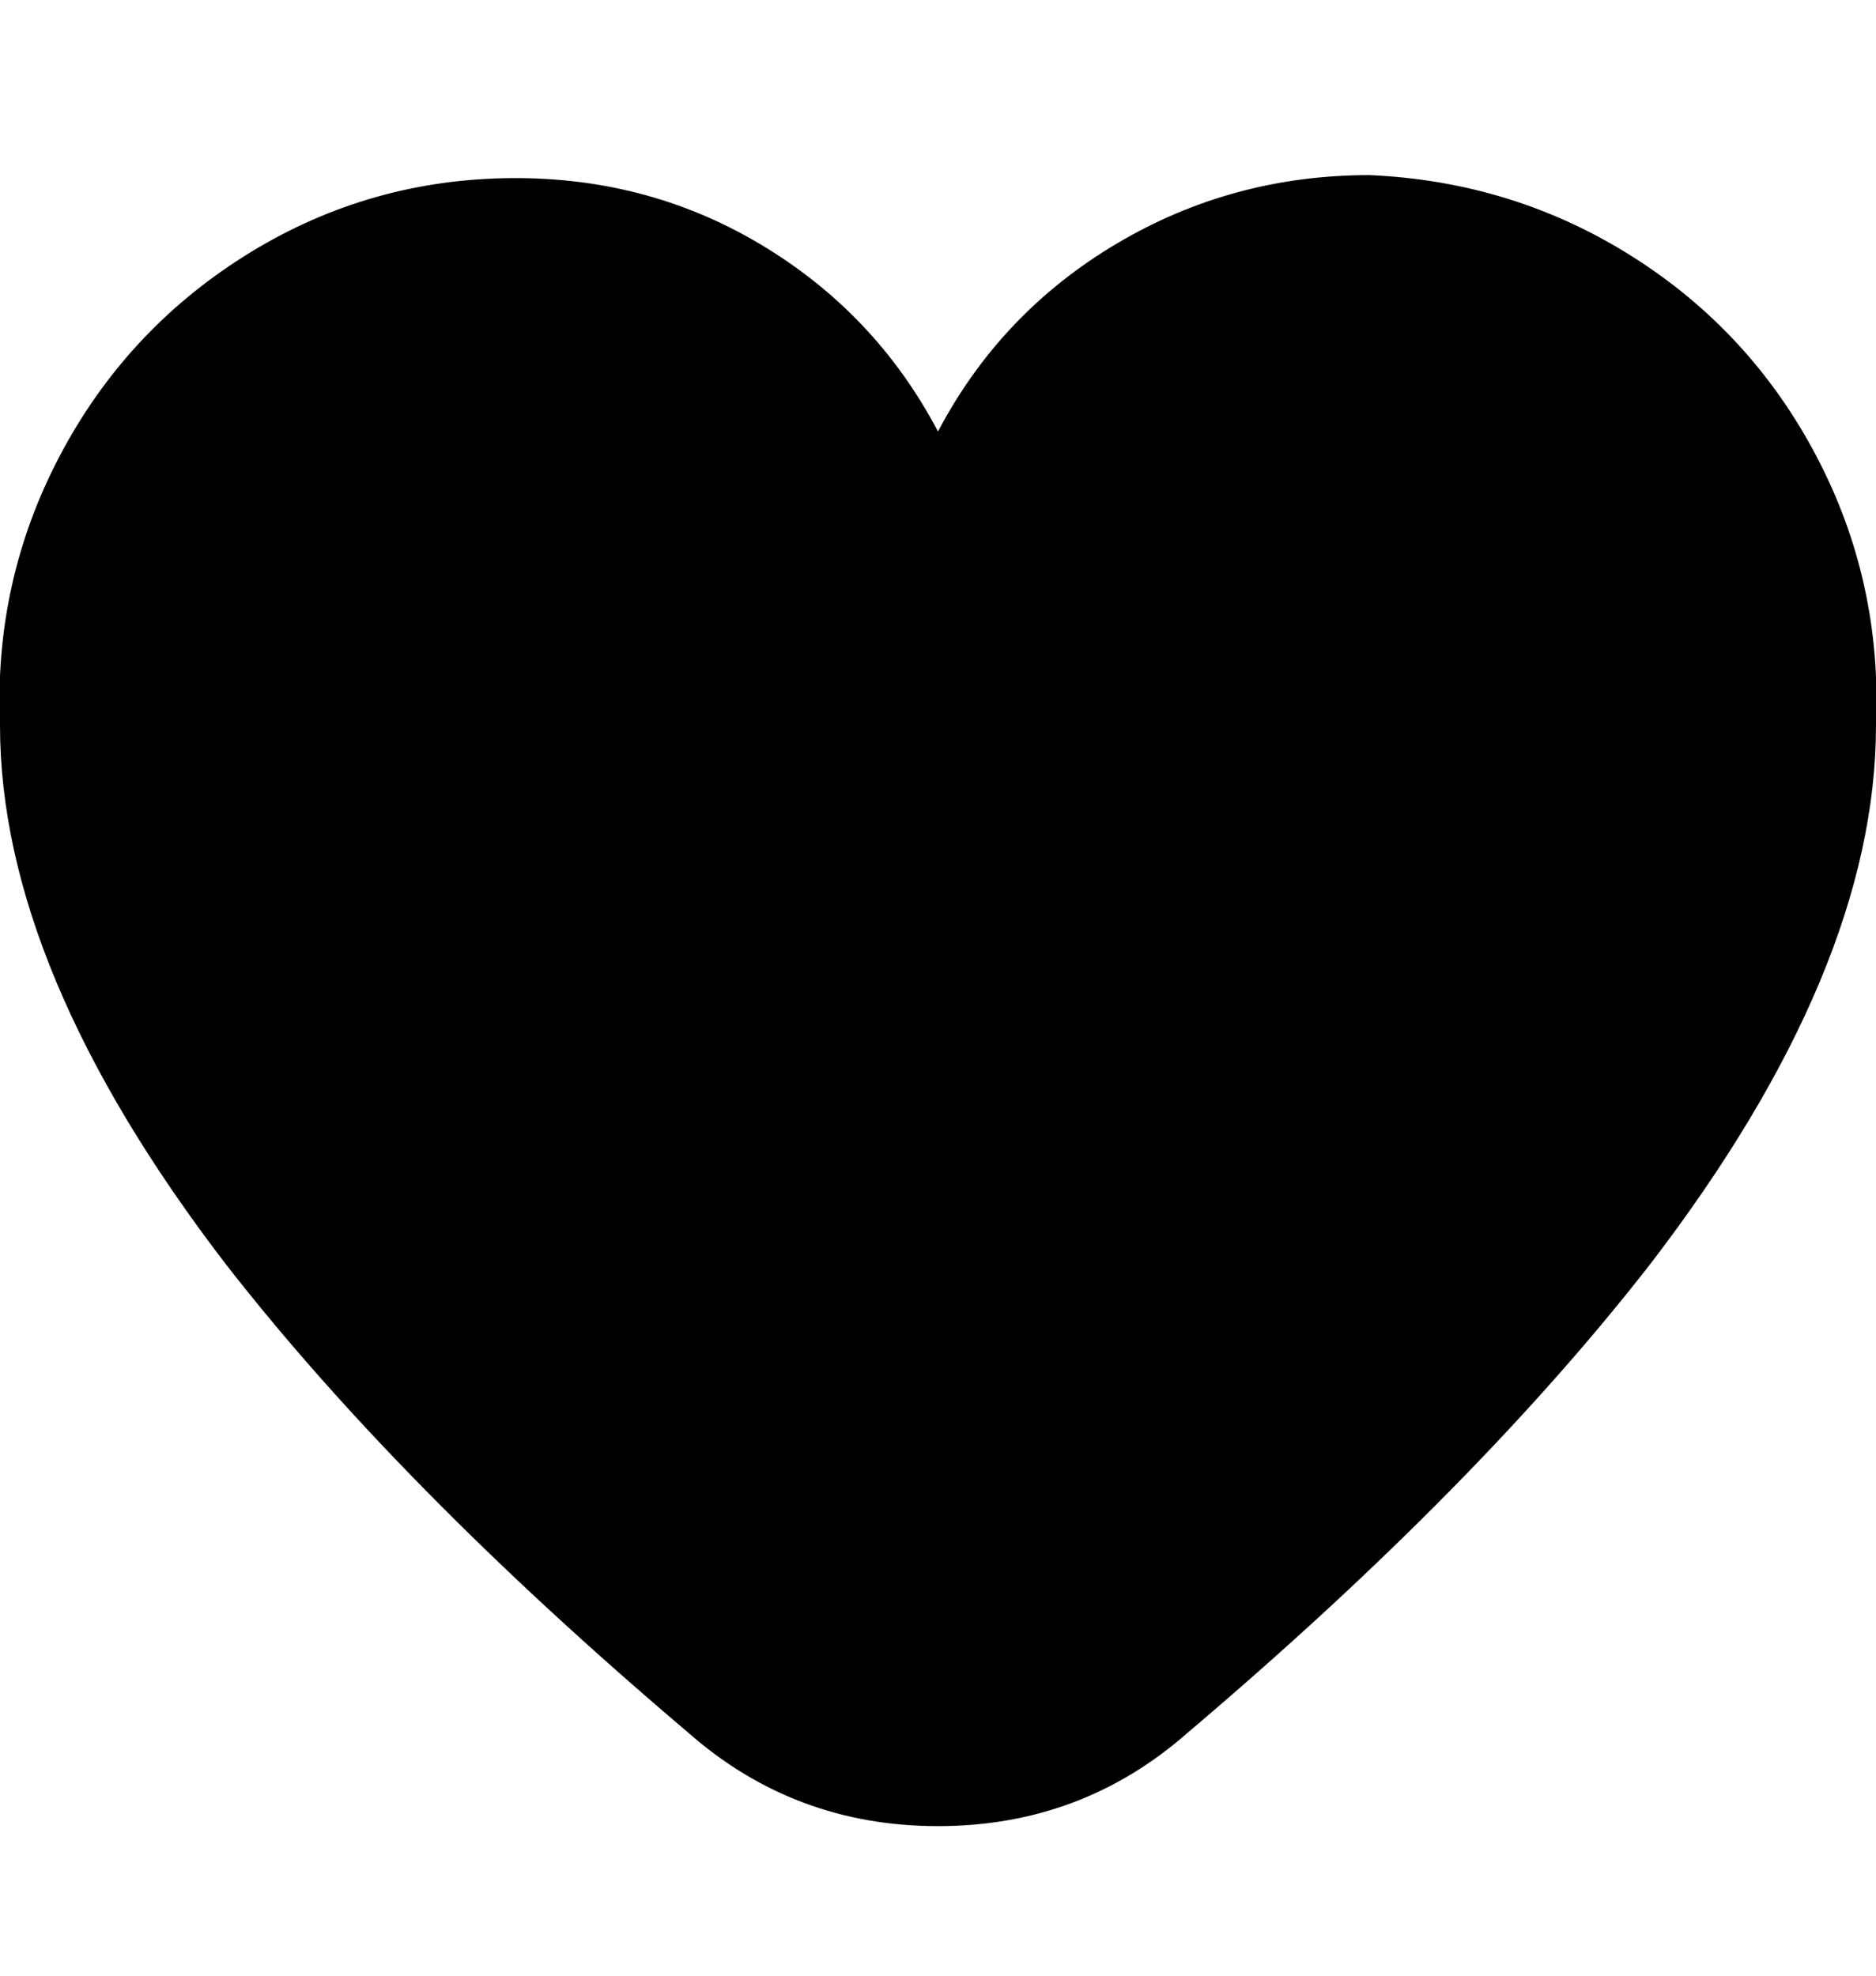 <svg viewBox="0 0 300.002 316" xmlns="http://www.w3.org/2000/svg"><path d="M219 28q-22 0-40.5 11T150 69q-10-19-28.5-30t-41-10.5Q58 29 39 41T9.5 73Q-1 93 0 116q0 39 36 86 28 36 74 75 17 15 40 15t40-15q46-39 74-75 36-47 36-86 1-23-9.5-43T261 41q-19-12-42-13z"/></svg>